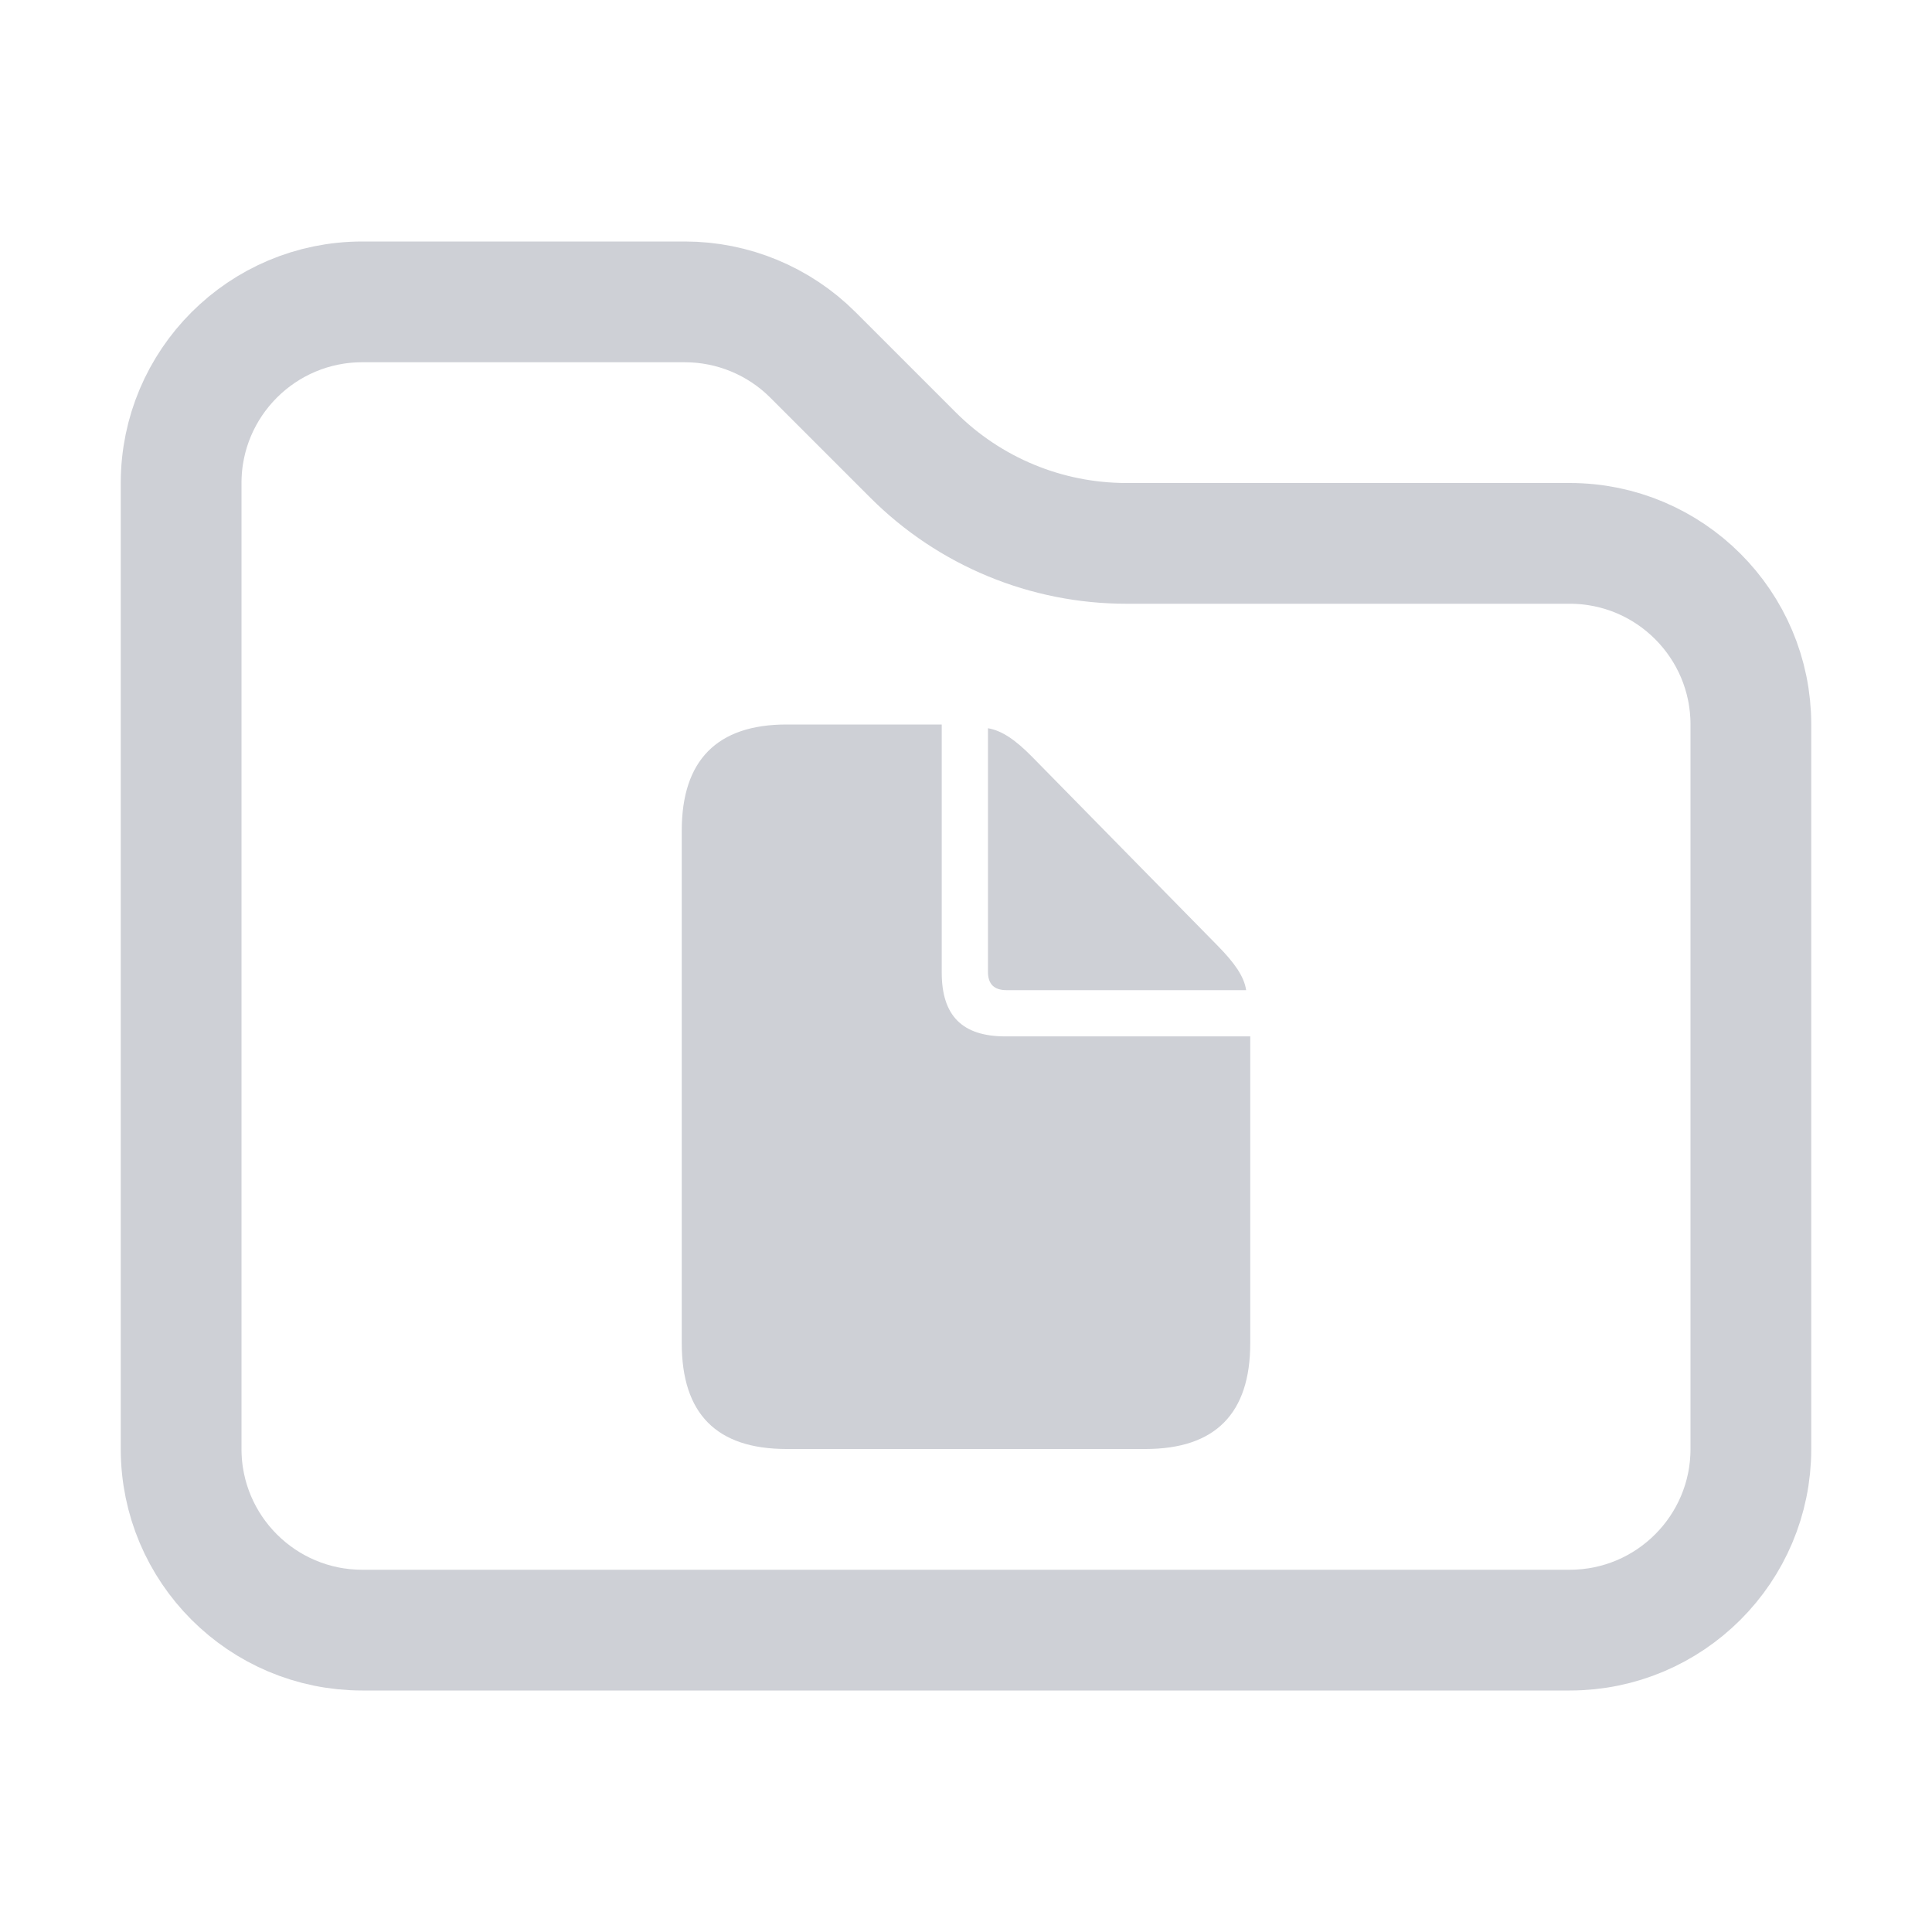 <svg width="16" height="16" viewBox="0 0 16 16" fill="none" xmlns="http://www.w3.org/2000/svg">
<path d="M3 13.5C2.172 13.5 1.5 12.828 1.5 12V4C1.5 3.172 2.172 2.5 3 2.5H5.672C6.069 2.5 6.451 2.658 6.732 2.939L7.561 3.768C8.03 4.237 8.665 4.5 9.328 4.5H13C13.828 4.5 14.5 5.172 14.5 6V12C14.5 12.828 13.828 13.5 13 13.5H3Z" stroke="#CED0D6"/>
<path d="M6.514 12H9.486C10.065 12 10.354 11.706 10.354 11.124V8.583H8.327C7.969 8.583 7.799 8.412 7.799 8.054V6H6.514C5.938 6 5.646 6.297 5.646 6.879V11.124C5.646 11.709 5.935 12 6.514 12ZM8.336 8.2H10.32C10.303 8.085 10.222 7.973 10.088 7.836L8.546 6.266C8.414 6.132 8.299 6.05 8.182 6.031V8.049C8.182 8.149 8.232 8.2 8.336 8.2Z" fill="#CED0D6"/>
</svg>
